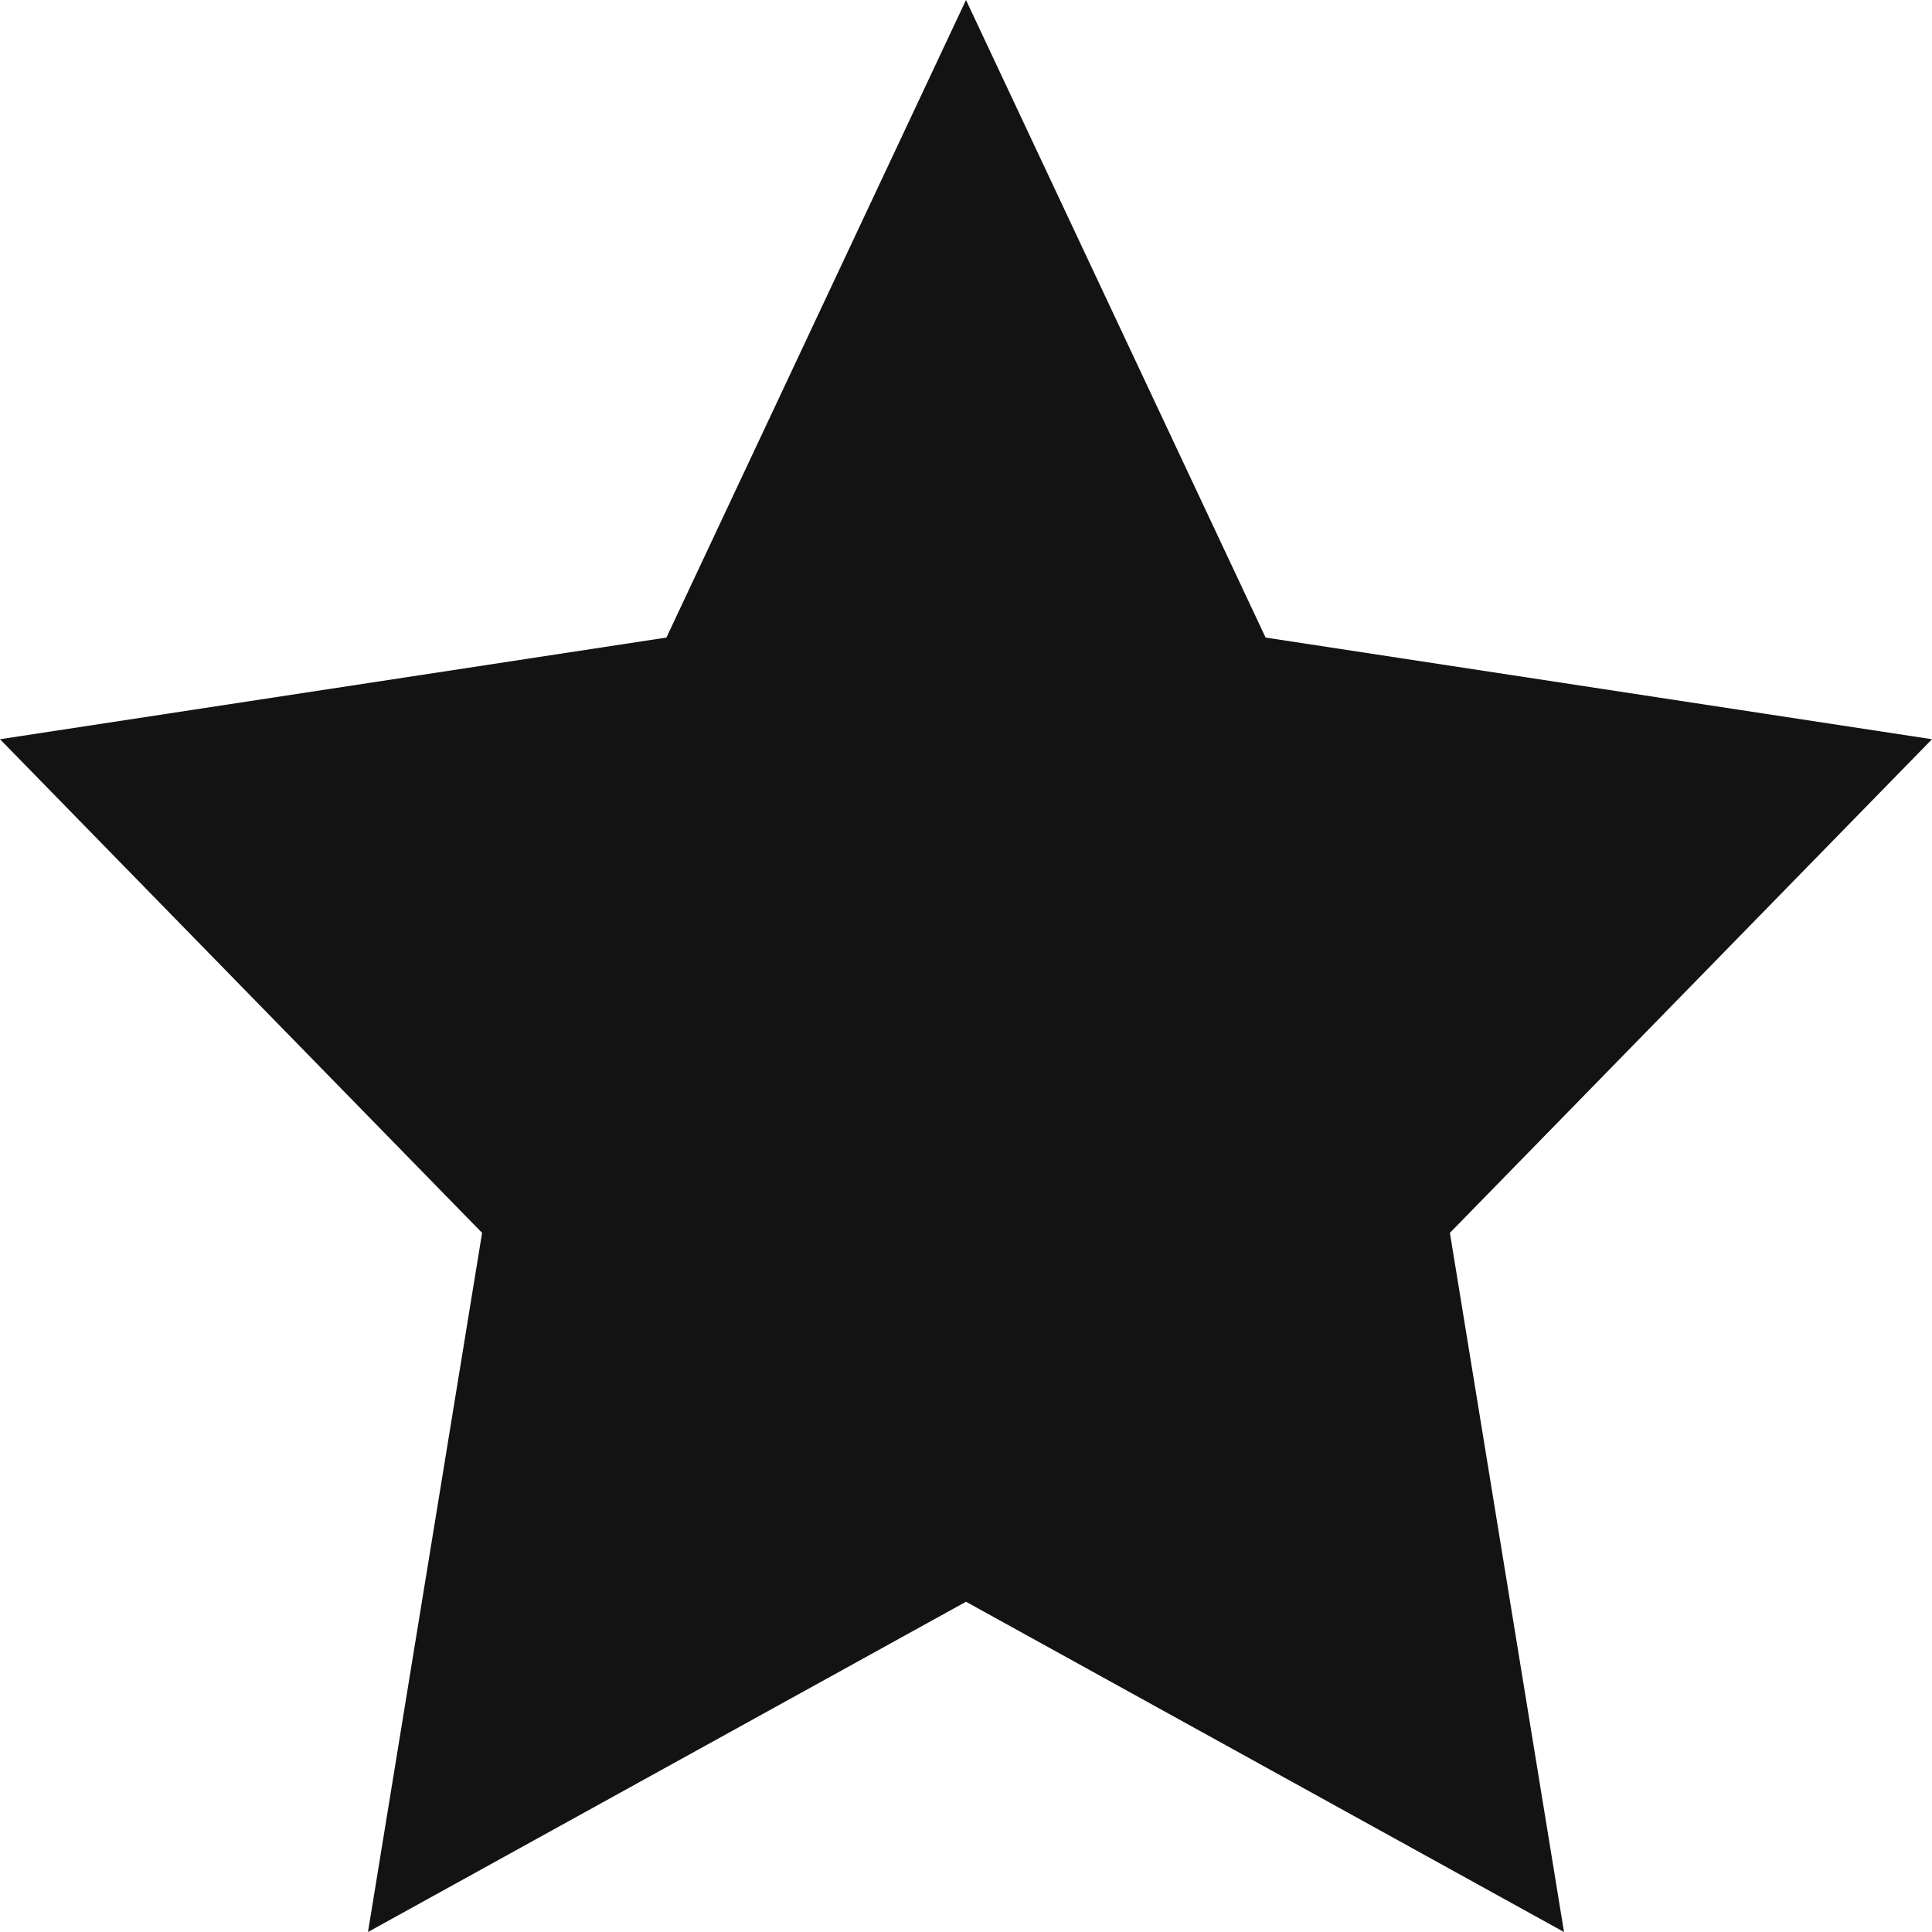 <svg width="32" height="32" viewBox="0 0 32 32" fill="none" xmlns="http://www.w3.org/2000/svg">
<path fill-rule="evenodd" clip-rule="evenodd" d="M32 12.244L20.962 10.56L16 0L11.038 10.56L0 12.244L7.985 20.42L6.095 32L16 26.53L25.905 32L24.015 20.42L32 12.244Z" fill="#131314"/>
</svg>
